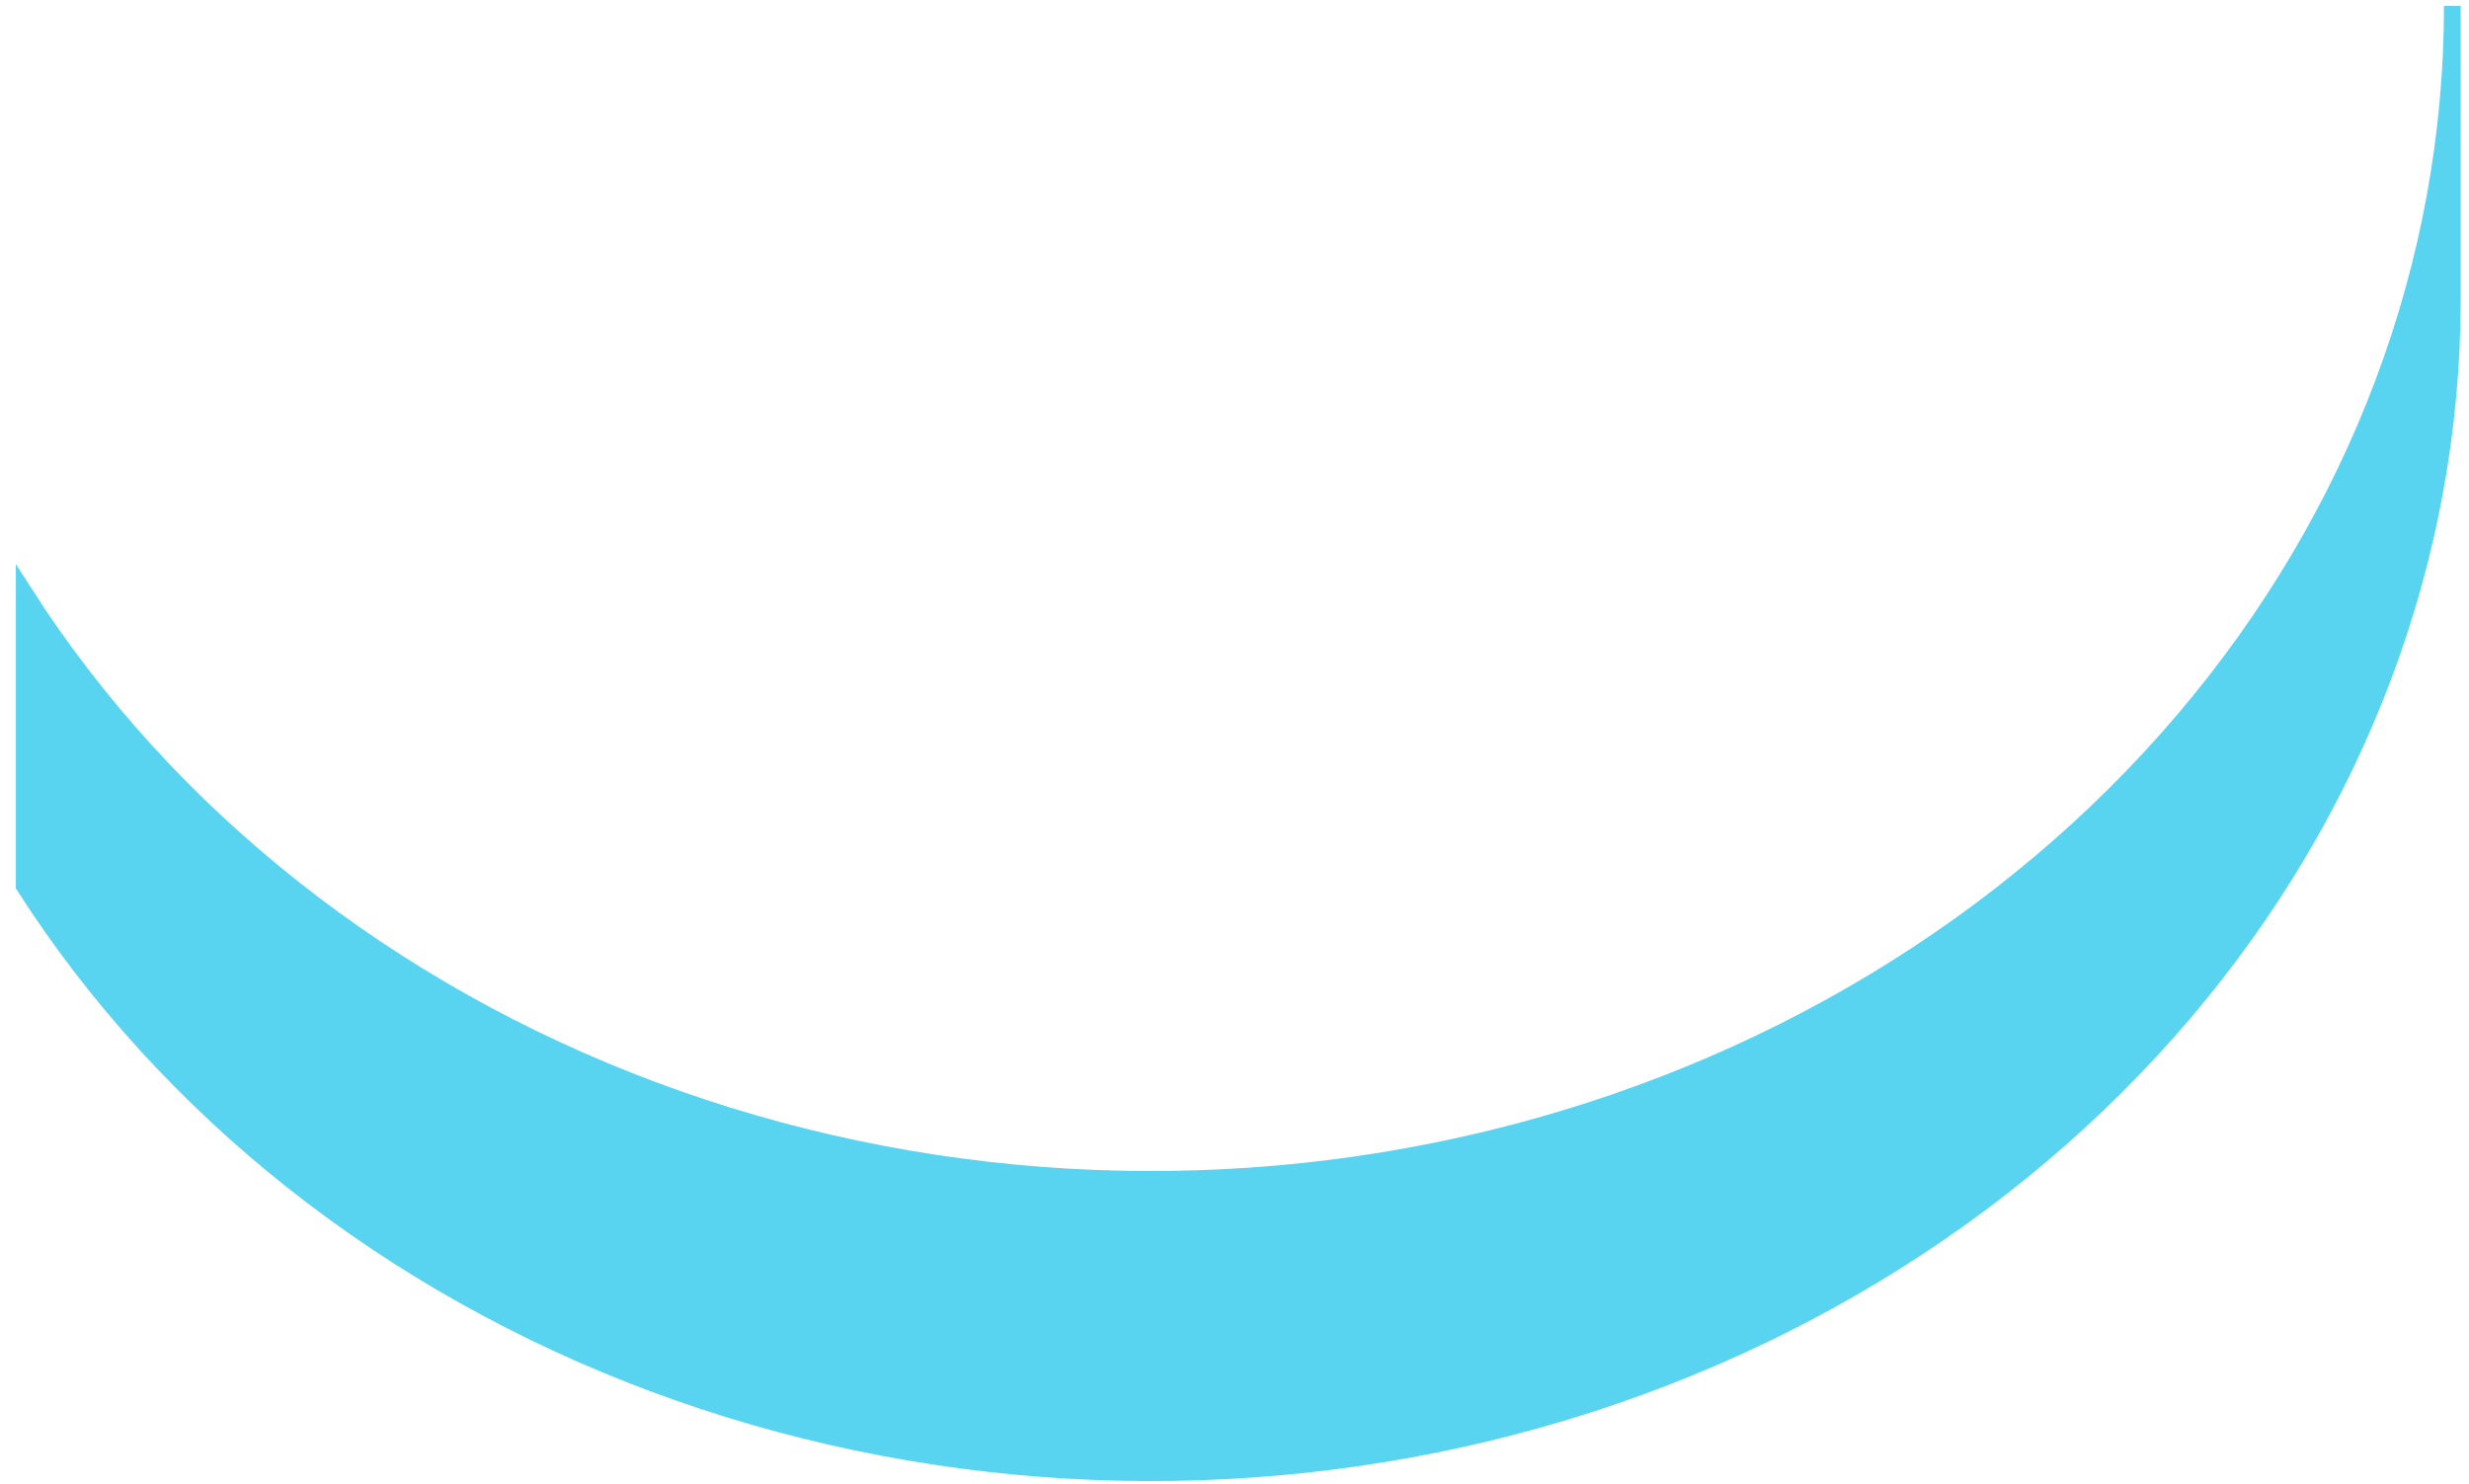 <svg width="148" height="89" viewBox="0 0 148 89" fill="none" xmlns="http://www.w3.org/2000/svg">
<path d="M147 0.356V17.945C147 33.433 141.334 48.488 130.882 60.775C120.429 73.062 105.773 81.895 89.188 85.904C72.603 89.912 55.014 88.873 39.151 82.946C23.287 77.019 10.035 66.536 1.45 53.123V35.534C10.035 48.947 23.287 59.43 39.151 65.357C55.014 71.284 72.603 72.323 89.188 68.315C105.773 64.306 120.429 55.473 130.882 43.186C141.334 30.899 147 15.844 147 0.356Z" fill="#58D4F0" stroke="#58D4F0"/>
</svg>
